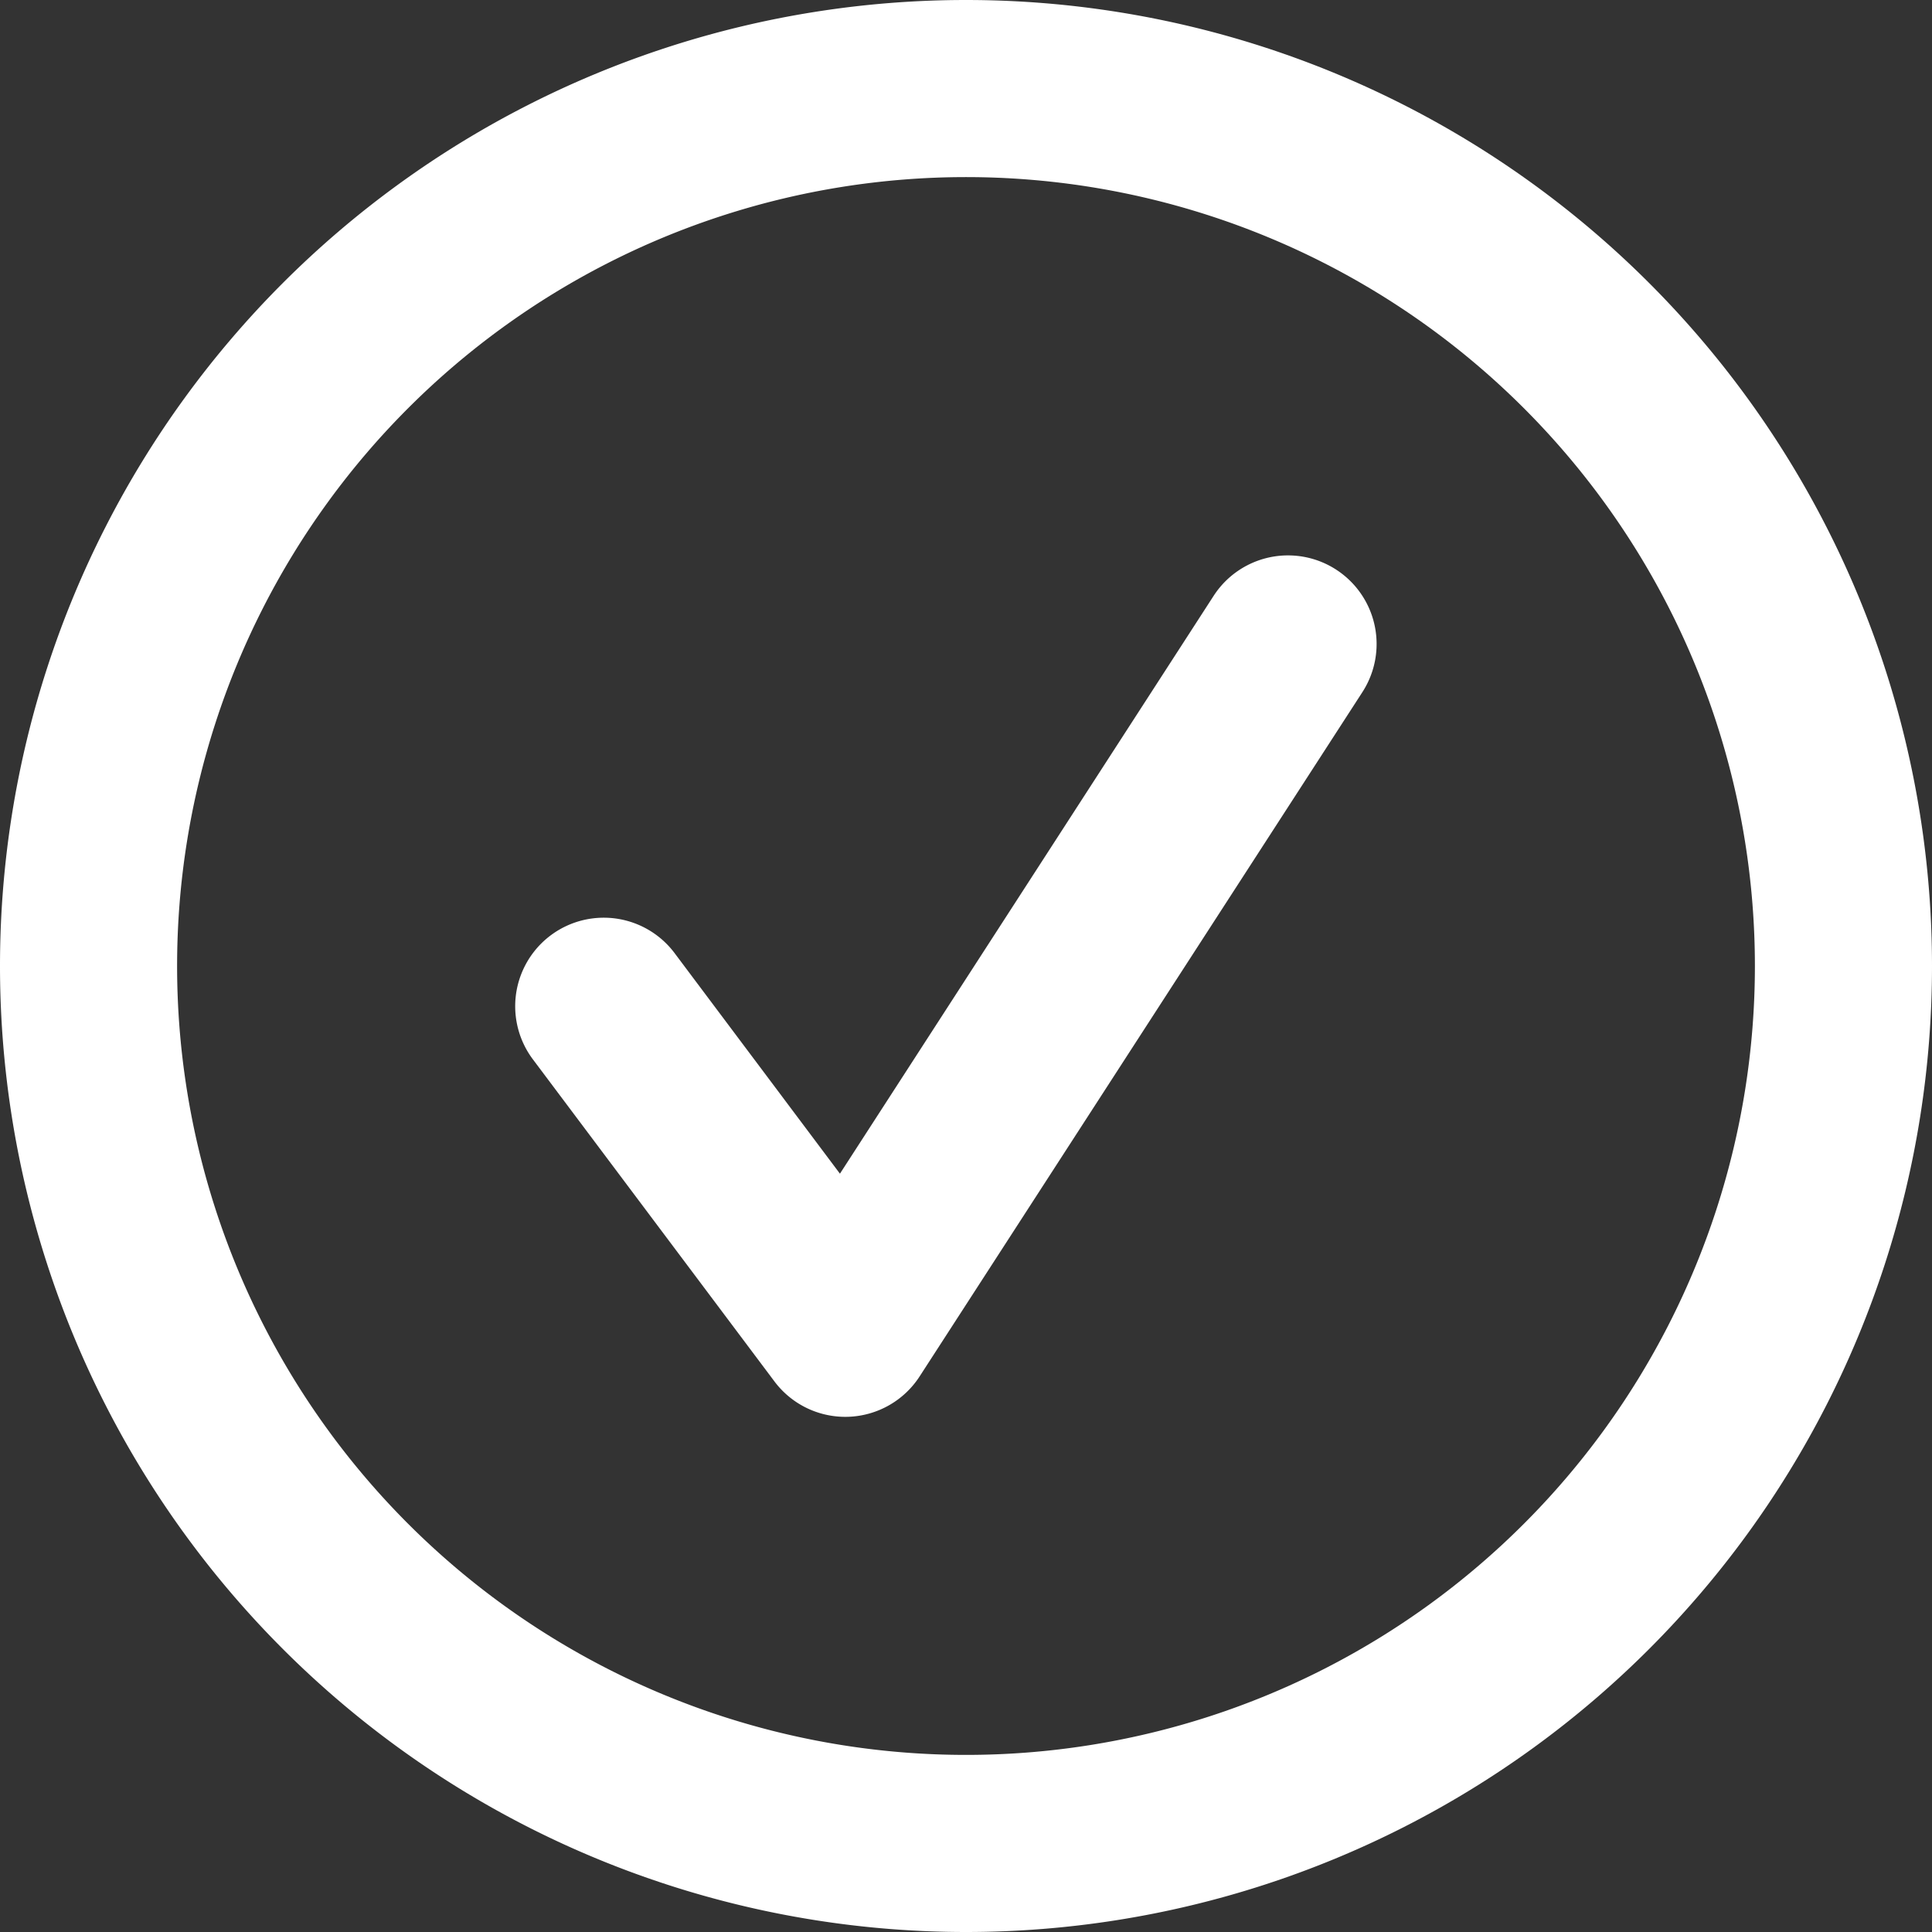 <svg width="12" height="12" fill="none" xmlns="http://www.w3.org/2000/svg"><rect width="100%" height="100%" fill="#333333" stroke="none"/><g clip-path="url(#messagestatus-sent__a)" fill="#fff"><path d="M8.462 4.299a.55.55 0 0 0-.924-.598L5.217 7.29 4.19 5.92a.55.55 0 0 0-.88.66l1.5 2a.55.55 0 0 0 .902-.031l2.75-4.25Z"/><path fill-rule="evenodd" clip-rule="evenodd" d="M6 0a6 6 0 1 0 0 12A6 6 0 0 0 6 0ZM1.1 6a4.9 4.9 0 1 1 9.8 0 4.9 4.9 0 0 1-9.8 0Z"/></g><defs><clipPath id="messagestatus-sent__a"><path fill="#fff" d="M0 0h12v12H0z"/></clipPath></defs></svg>
